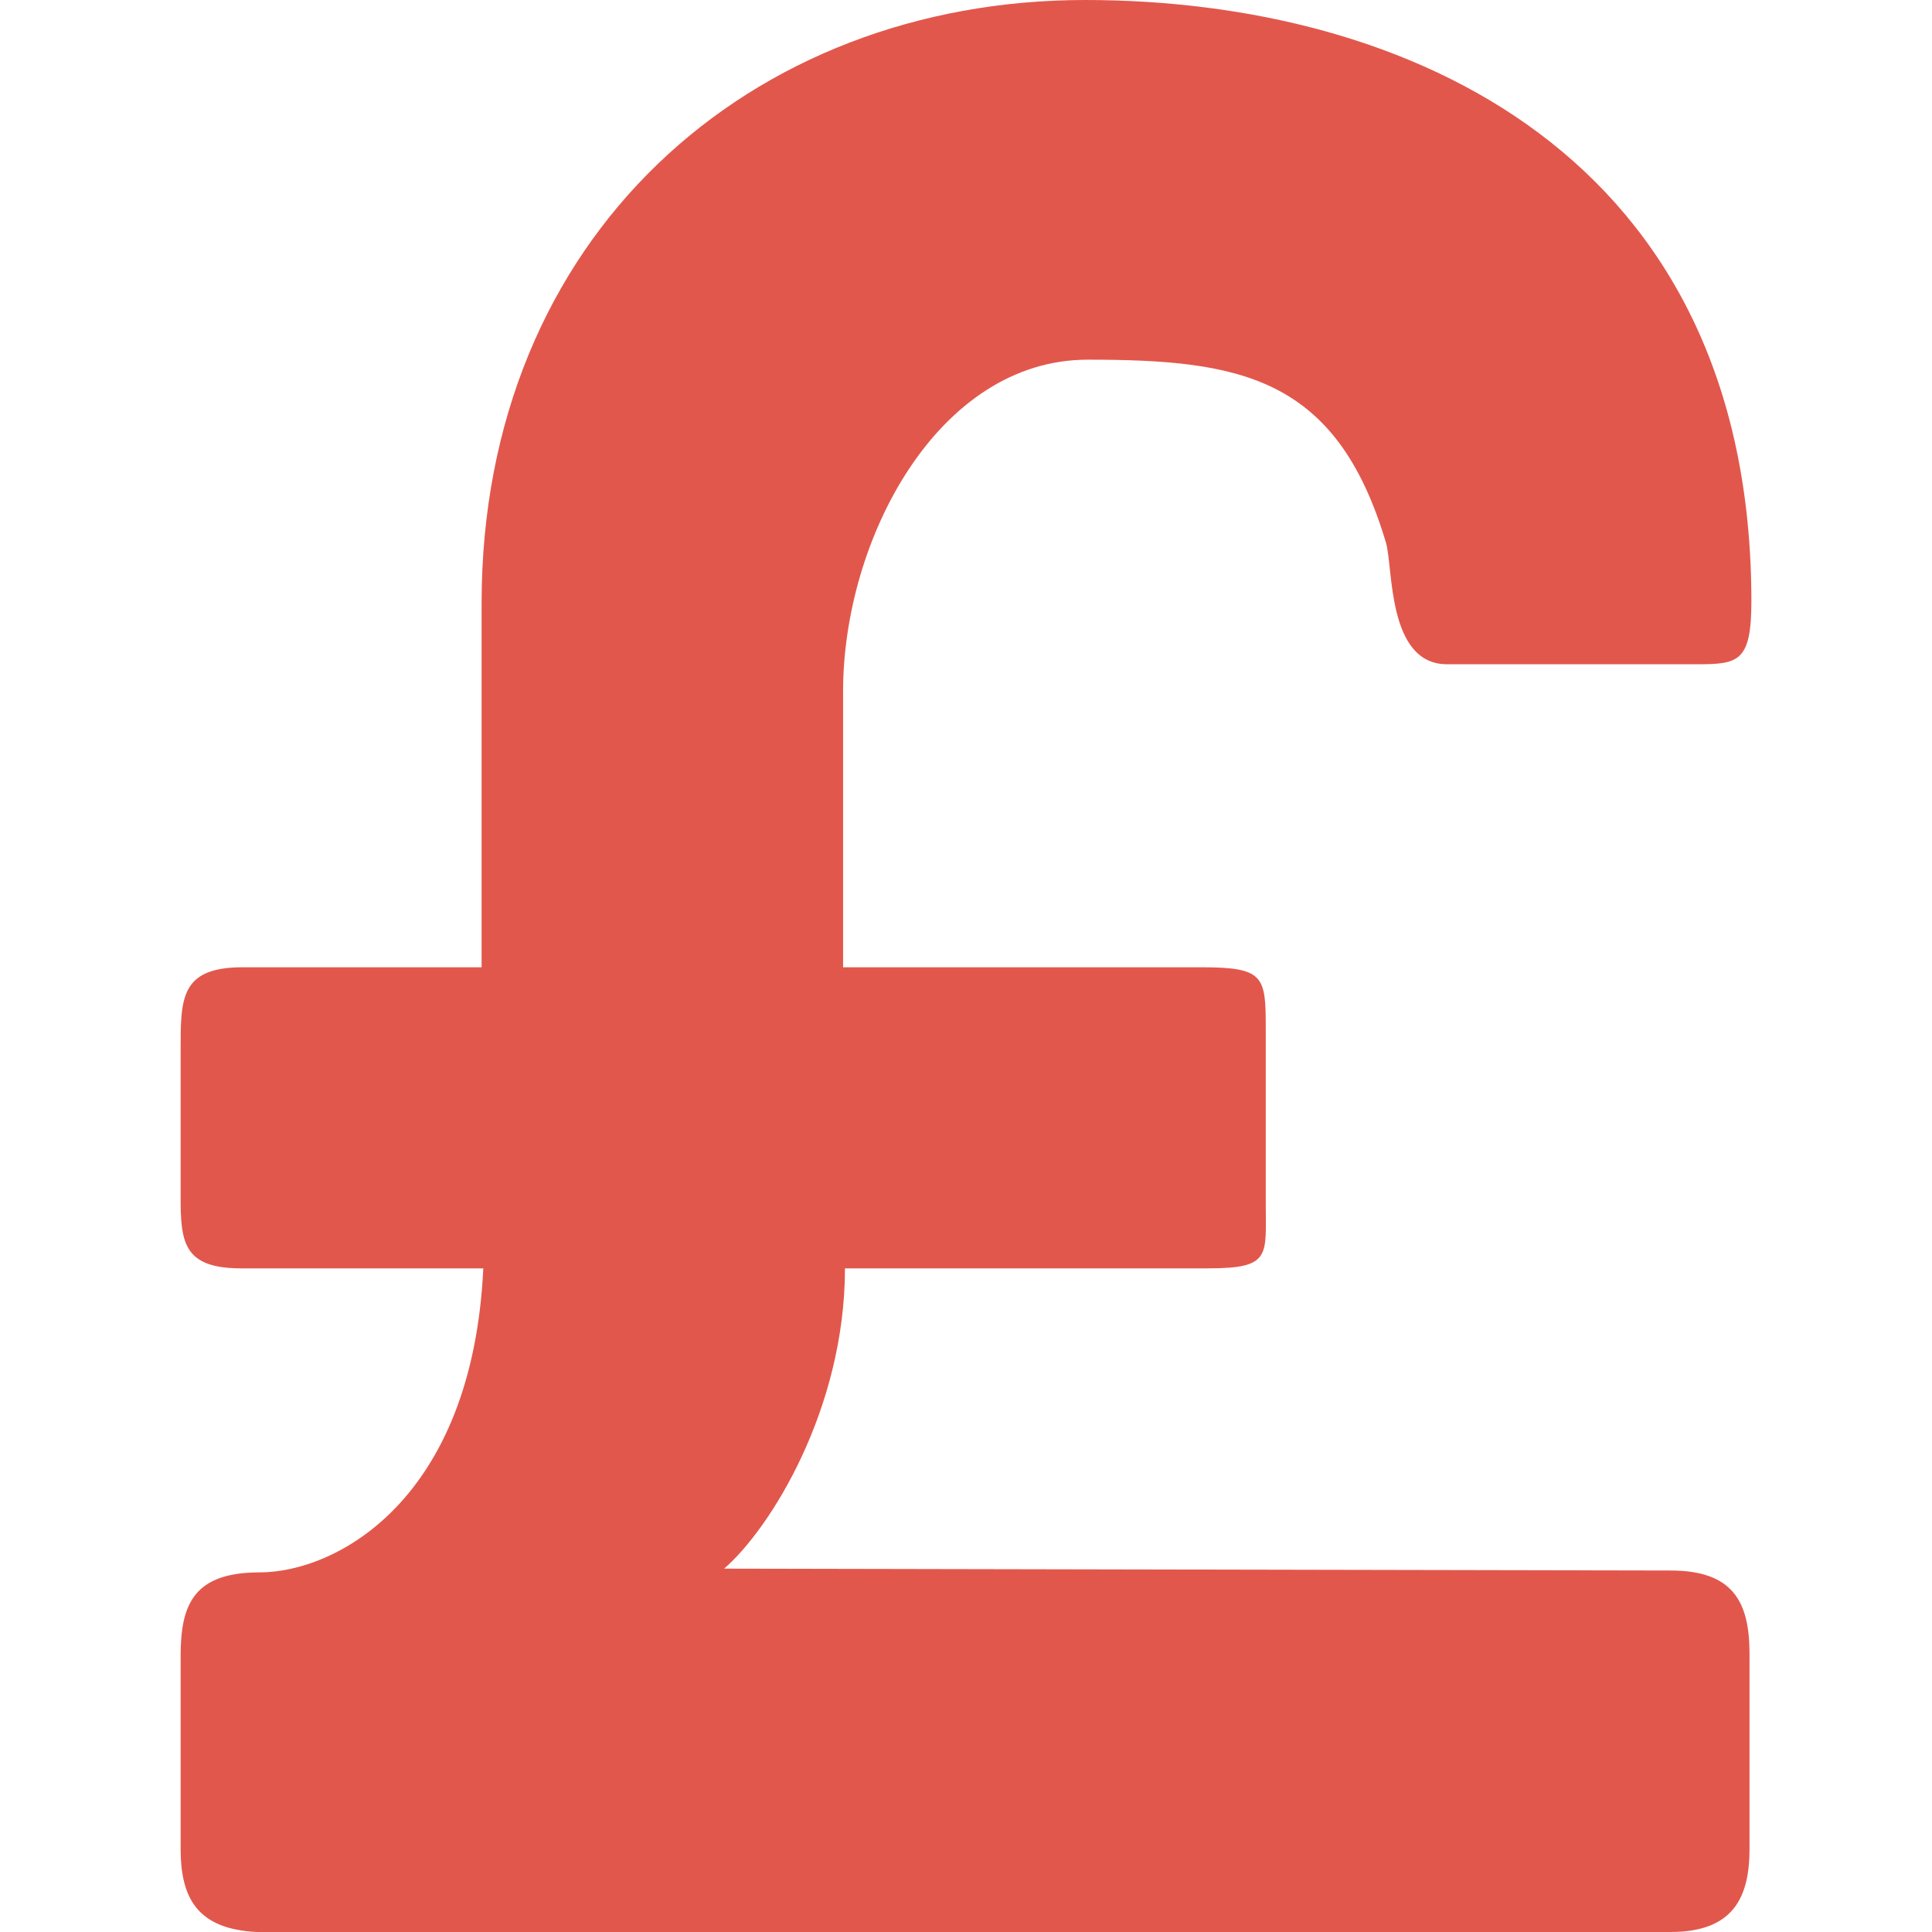 <?xml version="1.0" encoding="iso-8859-1"?>
<!-- Generator: Adobe Illustrator 19.0.0, SVG Export Plug-In . SVG Version: 6.00 Build 0)  -->
<svg version="1.1" id="Layer_1" xmlns="http://www.w3.org/2000/svg" xmlns:xlink="http://www.w3.org/1999/xlink" x="0px" y="0px"
	 viewBox="0 0 291.893 291.893" style="enable-background:new 0 0 291.893 291.893;" xml:space="preserve">
<g>
	<path style="fill:#E2574C;" d="M252.388,237.278l-142.983-0.283c7.002-6.063,18.254-24.144,18.254-45.369h54.942
		c9.473,0,8.634-1.915,8.634-9.701v-26.651c0-7.786-0.264-9.136-9.719-9.136h-54.141V104.47c0-22.958,14.333-50.129,36.972-50.129
		c23.022,0,37.592,2.553,45.05,27.654c1.103,3.729,0.164,18.363,9.227,18.363h37.875c6.182,0,8.106-0.429,8.106-9.519
		C264.605,23.305,212.48,0,163.937,0c-50.63,0-91.176,35.723-91.176,91.131v55.007H36.664c-9.464,0-9.373,4.759-9.373,12.555v20.378
		c0,7.786-0.383,12.555,9.09,12.555h36.635c-1.65,35.066-22.256,45.935-33.79,45.935c-9.884,0-11.935,4.759-11.935,12.555v29.222
		c0,7.367,2.471,12.126,11.525,12.555h213.572c9.455,0,11.935-5.188,11.935-12.555v-29.505
		C264.314,242.037,261.861,237.278,252.388,237.278z"/>
</g>
<g>
</g>
<g>
</g>
<g>
</g>
<g>
</g>
<g>
</g>
<g>
</g>
<g>
</g>
<g>
</g>
<g>
</g>
<g>
</g>
<g>
</g>
<g>
</g>
<g>
</g>
<g>
</g>
<g>
</g>
</svg>
